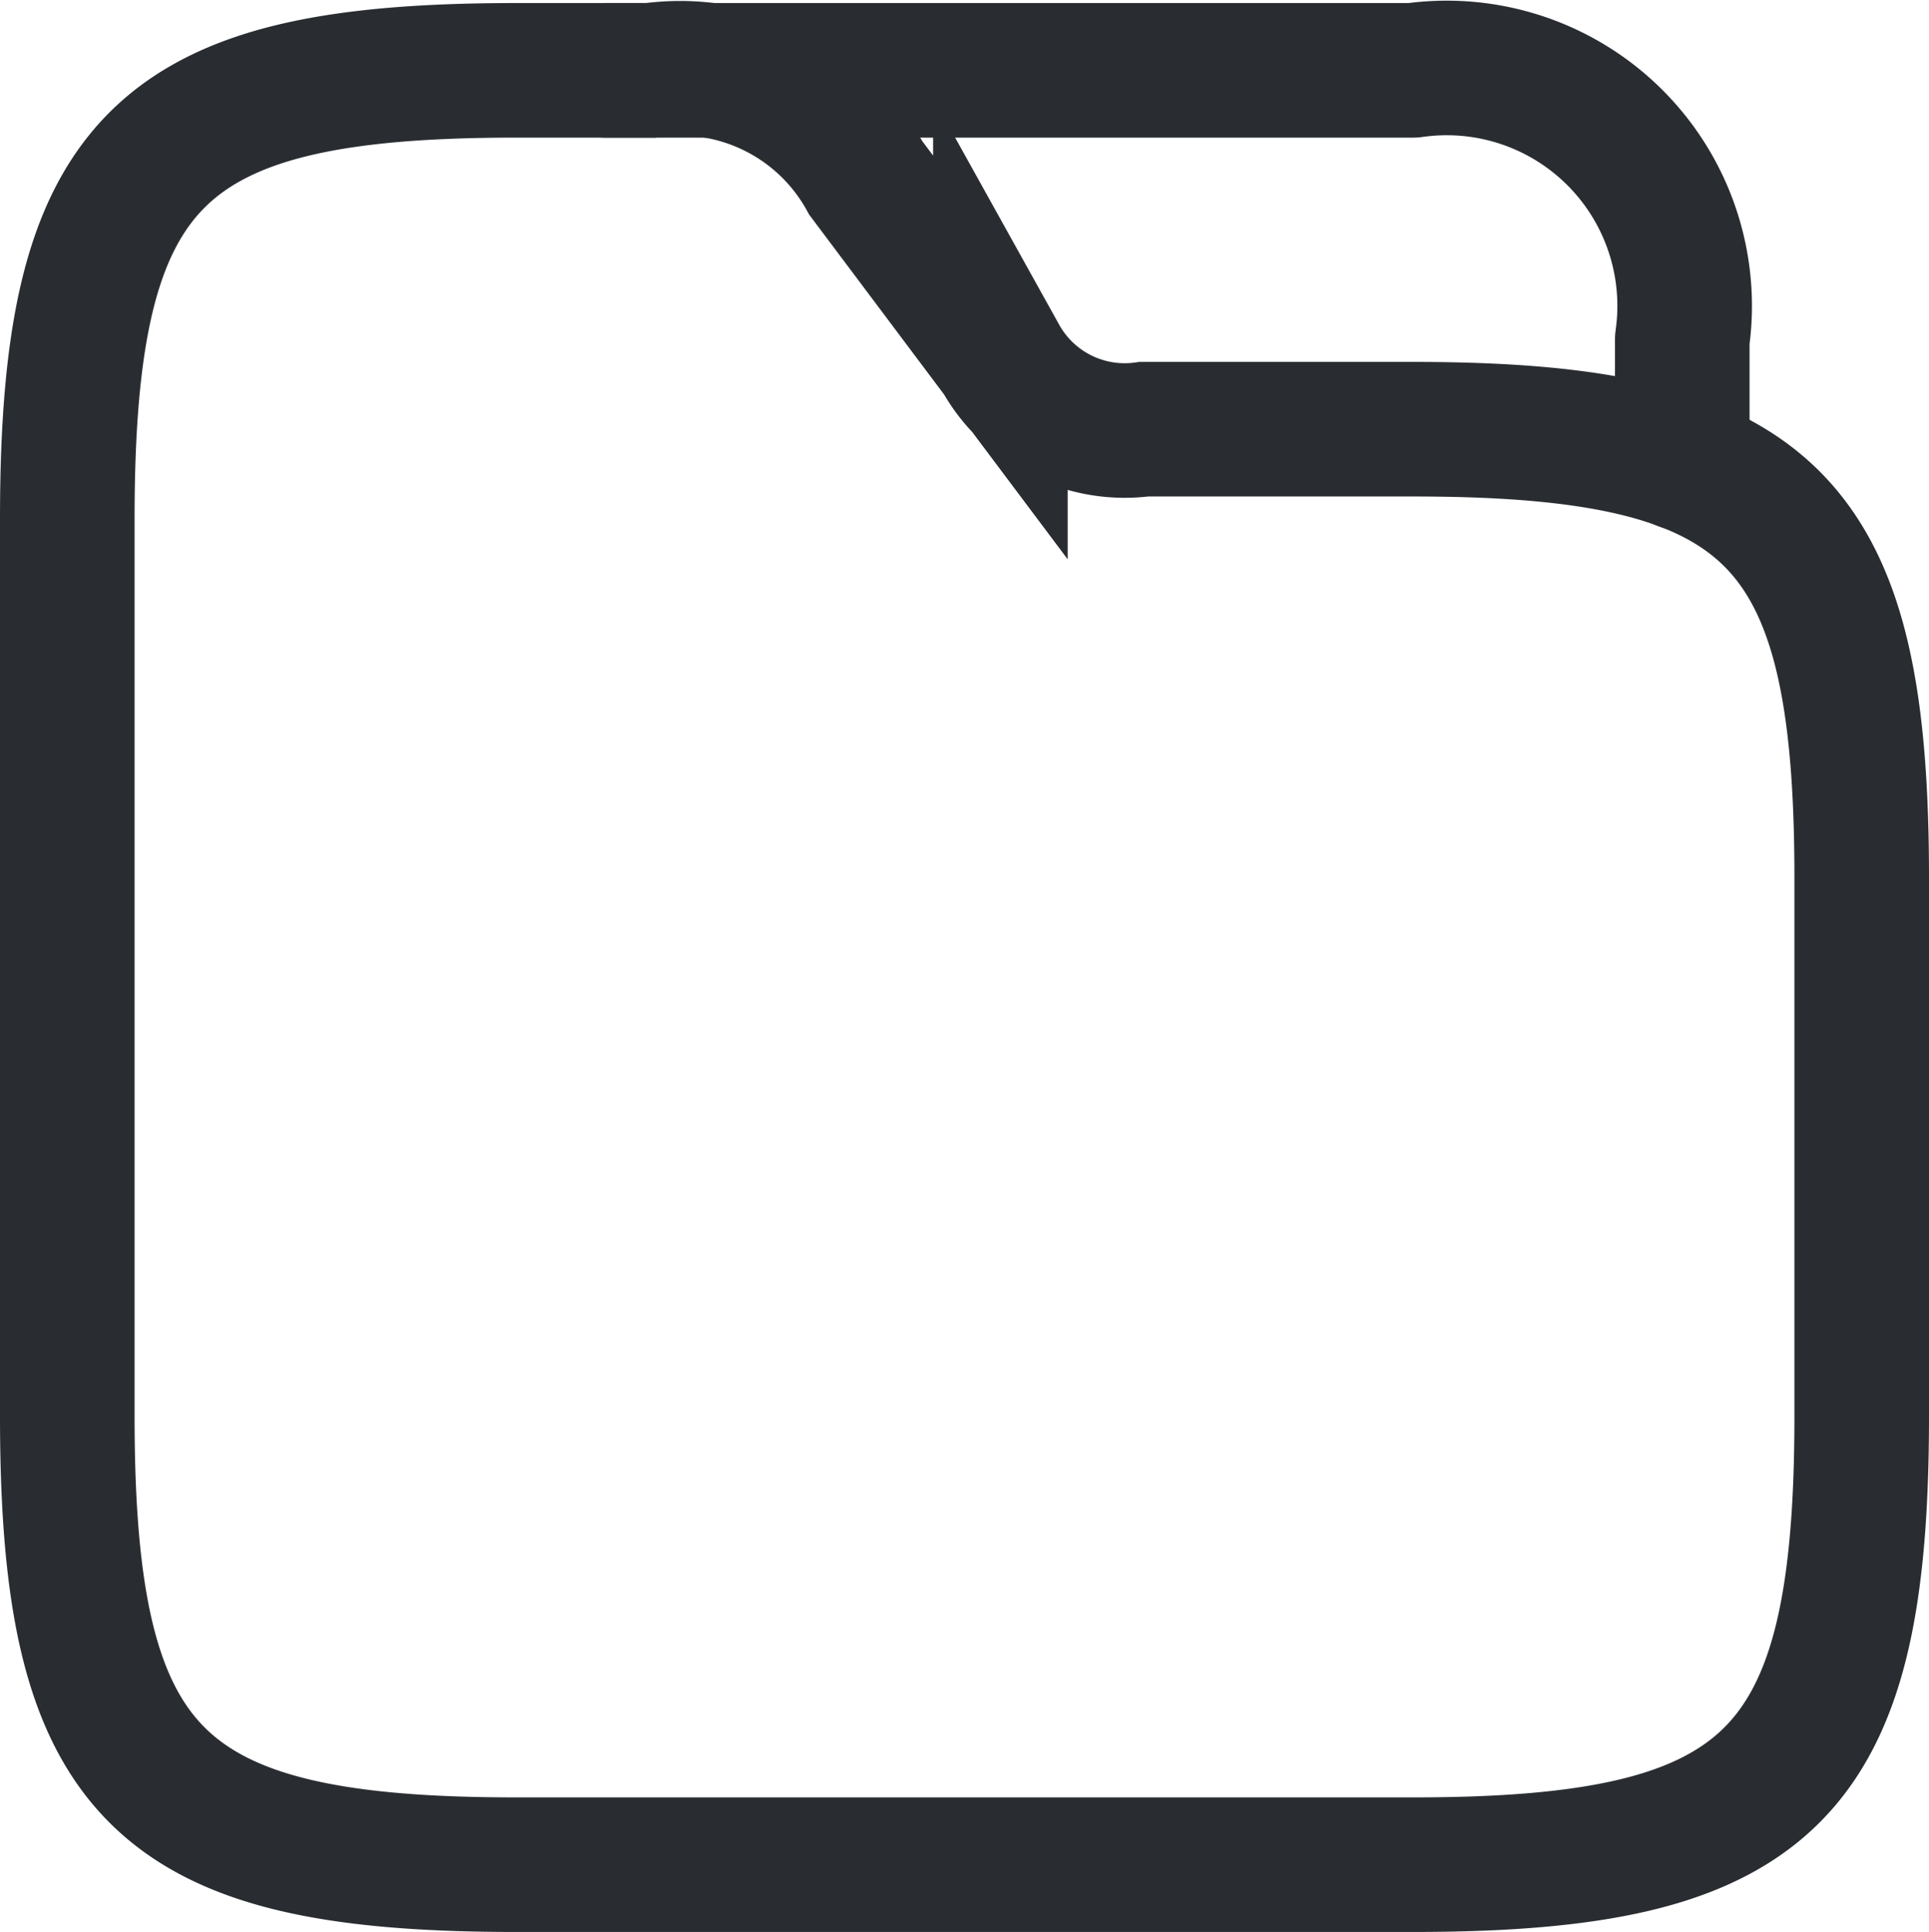 <svg xmlns="http://www.w3.org/2000/svg" width="21.5" height="21.534" viewBox="0 0 21.5 21.534">
  <g id="_23" data-name="23" transform="translate(-1.25 -1.216)">
    <path id="Vector" d="M20,9v6c0,4-1,5-5,5H5c-4,0-5-1-5-5V5C0,1,1,0,5,0H6.5A2.362,2.362,0,0,1,8.9,1.2l1.5,2A1.585,1.585,0,0,0,12,4h3C19,4,20,5,20,9Z" transform="translate(2 2)" fill="none" stroke="#292d32" stroke-width="1.5"/>
    <path id="Vector-2" data-name="Vector" d="M0,0H9a2.652,2.652,0,0,1,3,3V4.38" transform="translate(8 2)" fill="none" stroke="#292d32" stroke-linecap="round" stroke-linejoin="round" stroke-width="1.5"/>
  </g>
</svg>
